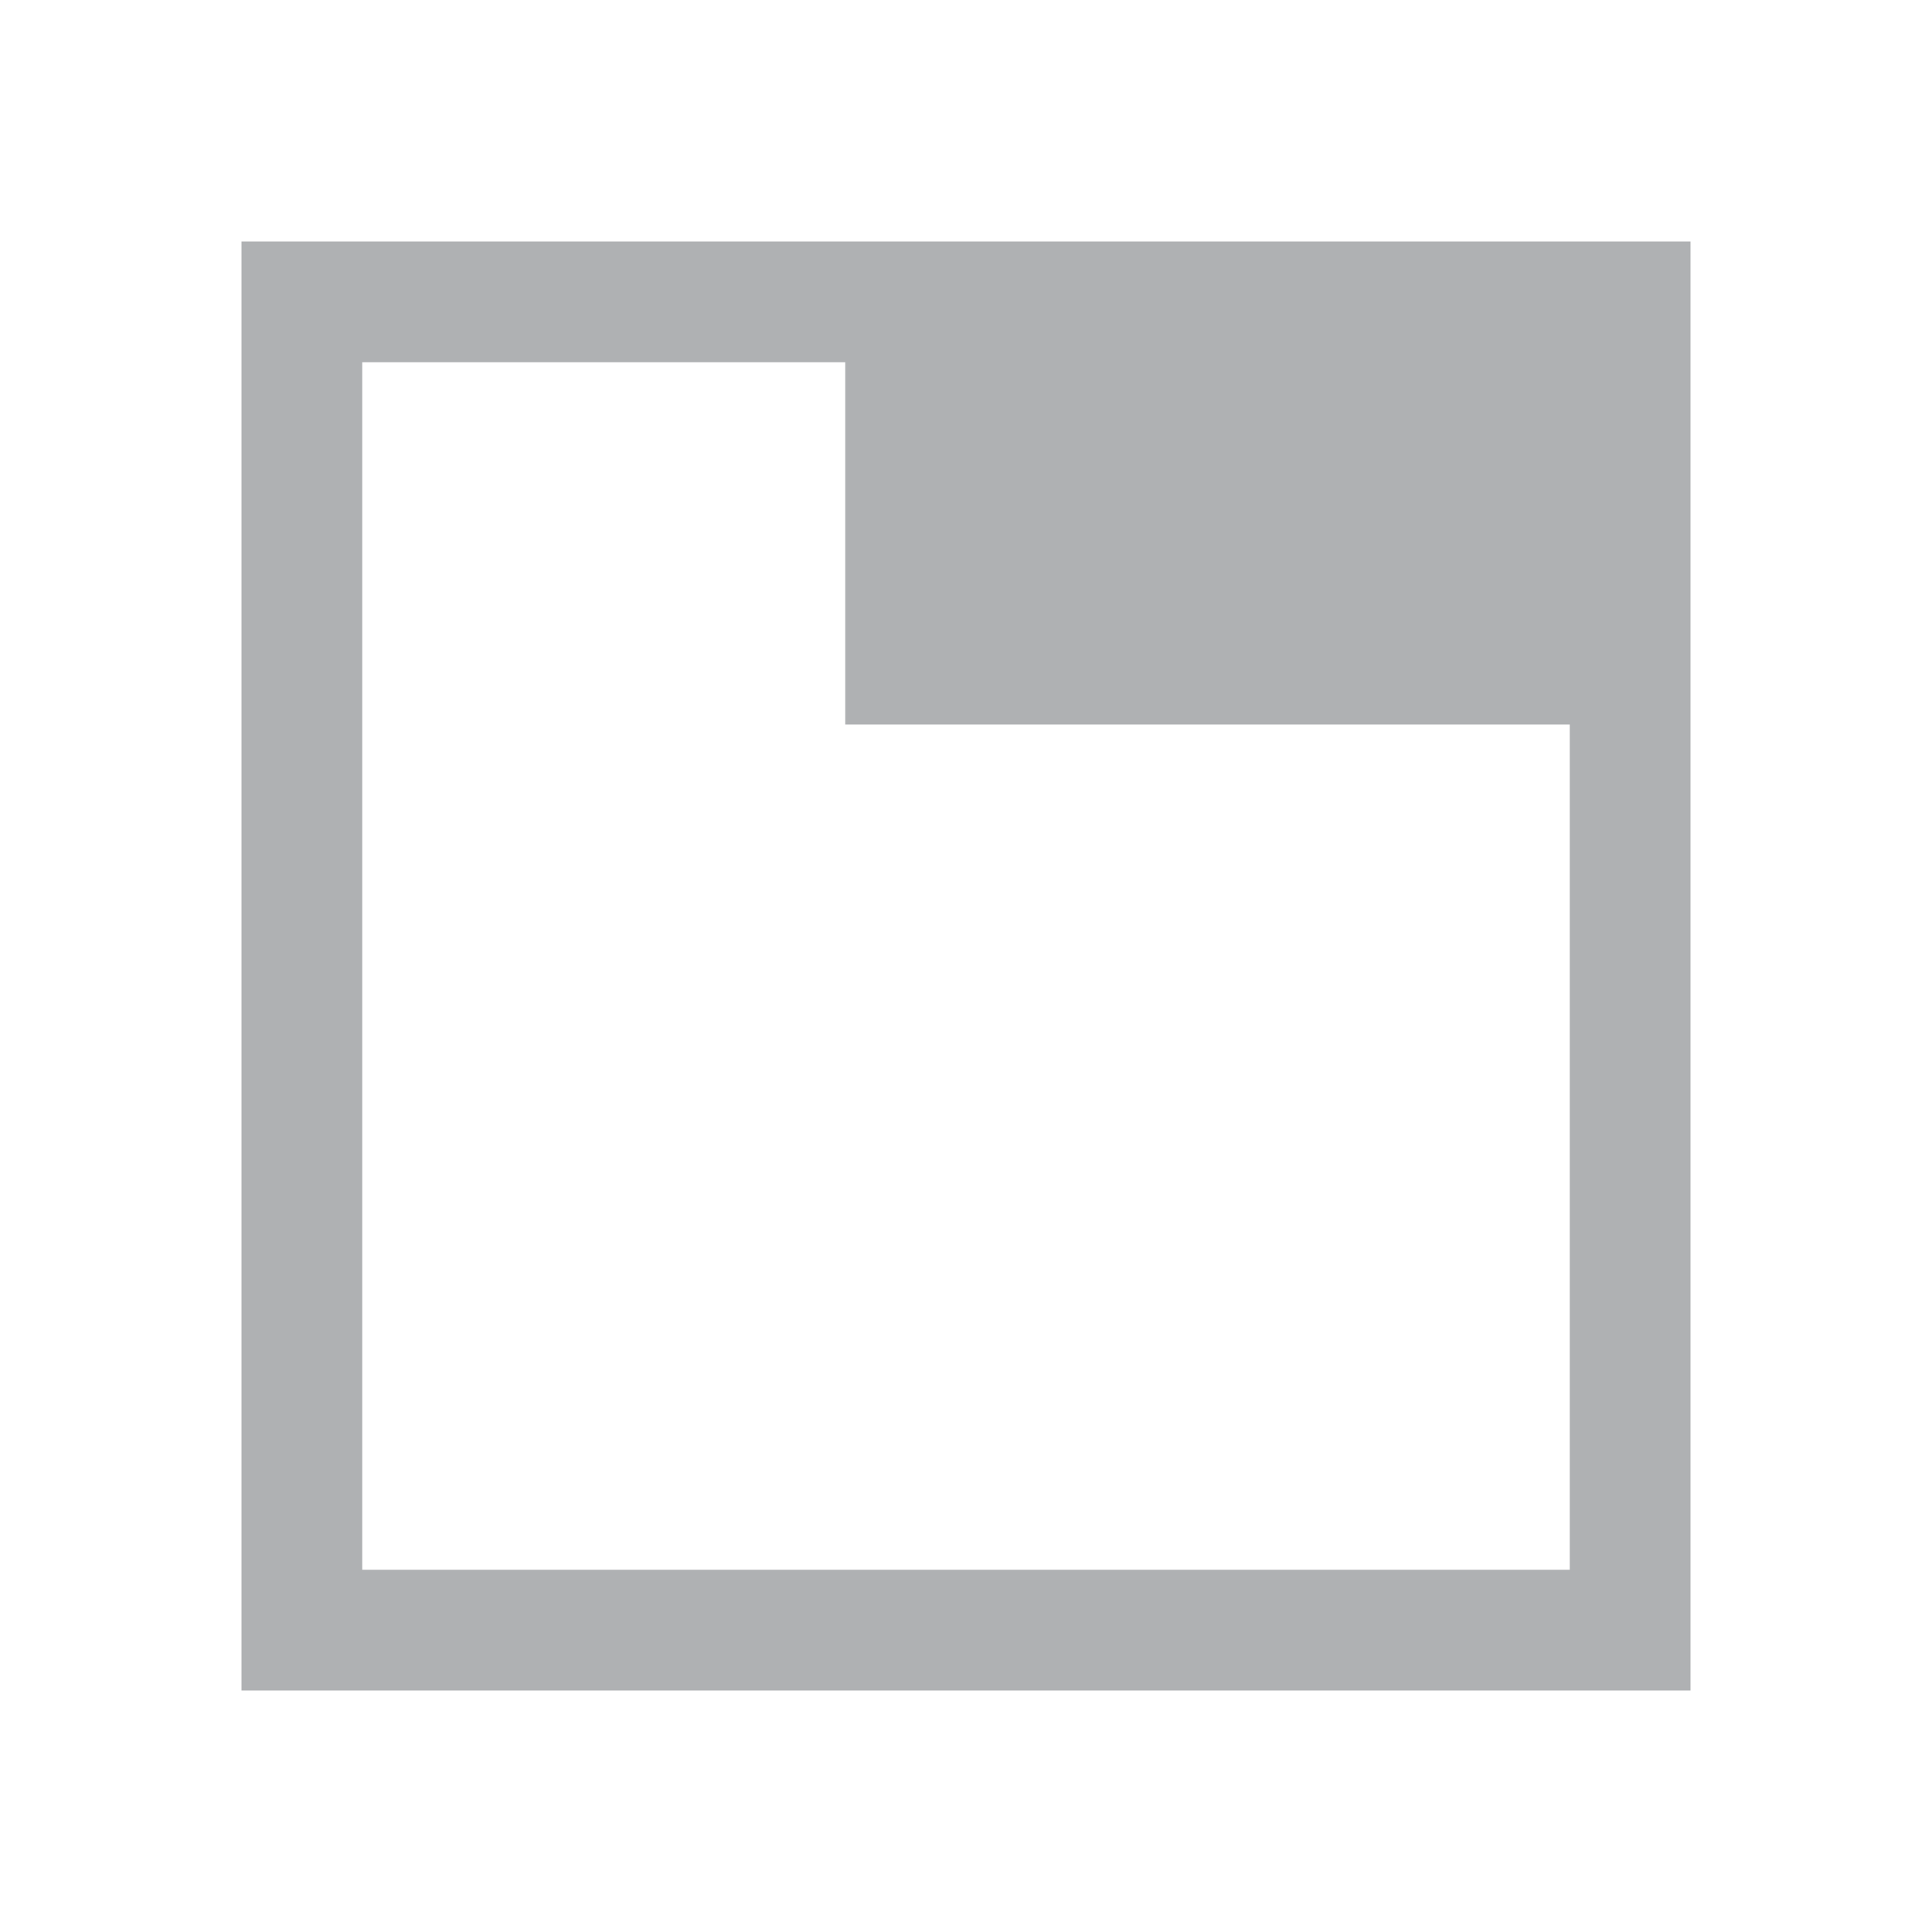 <svg xmlns="http://www.w3.org/2000/svg" width="16" height="16" viewBox="0 0 16 16">
    <path fill="#AFB1B3" fill-rule="evenodd"
          d="M2,2 L14,2 L14,14 L2,14 L2,2 Z M3,3 L3,13 L13,13 L13,3 L3,3 Z M9,10 L9,13 L3,13 L3,10 L9,10 Z"
          transform="rotate(180 8 8)"/>
</svg>
